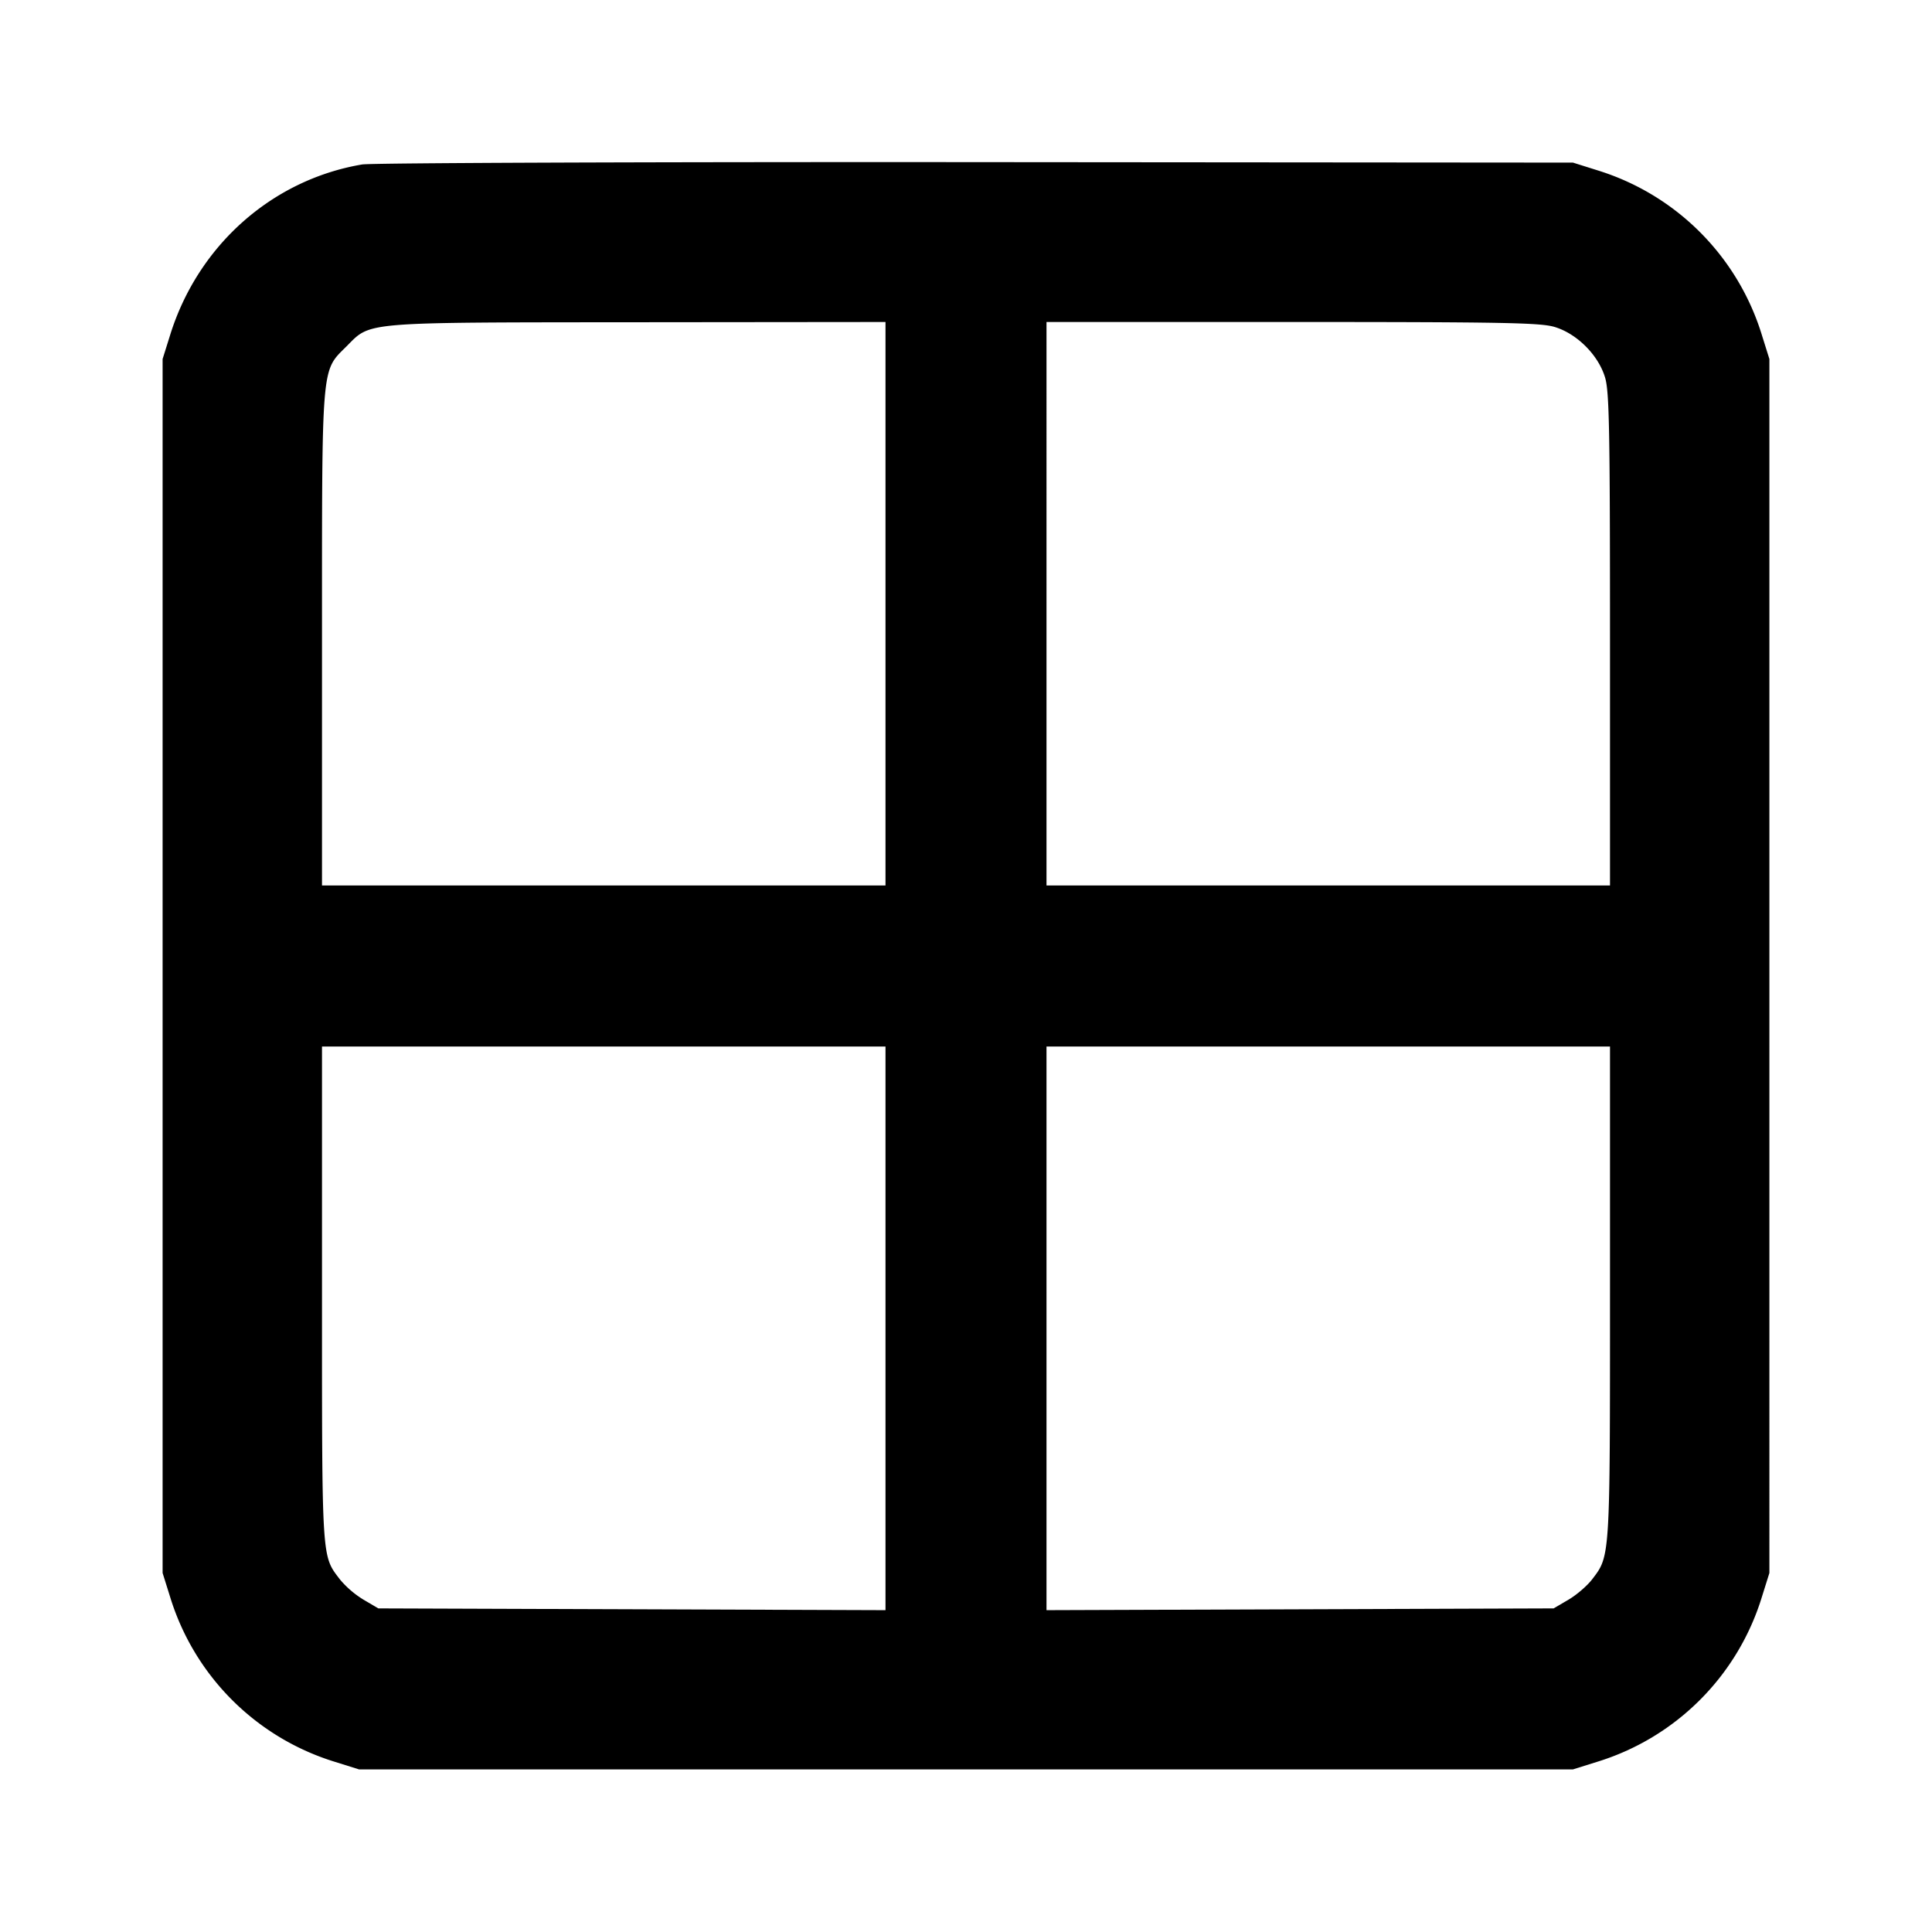<svg xmlns="http://www.w3.org/2000/svg" width="24" height="24" fill="none" stroke="currentColor" stroke-linecap="round" stroke-linejoin="round" stroke-width="2"><path fill="#000" fill-rule="evenodd" stroke="none" d="M4.499 2.043C3.38 2.232 2.461 3.048 2.114 4.16l-.094.3v15.08l.094.3a3.09 3.09 0 0 0 2.046 2.046l.3.094h15.08l.3-.094a3.09 3.09 0 0 0 2.046-2.046l.094-.3V4.46l-.094-.3a3.09 3.09 0 0 0-2.025-2.039l-.321-.101-7.42-.006c-4.081-.003-7.511.01-7.621.029M11 7.5V11H4V7.947c0-3.467-.011-3.329.304-3.644.309-.309.16-.297 3.626-.3L11 4zm8.31-3.439c.279.083.546.35.629.629.052.175.061.641.061 3.257V11h-7V4h3.053c2.616 0 3.082.009 3.257.061M11 16.501v3.501l-3.15-.011-3.15-.011-.184-.108a1.2 1.2 0 0 1-.291-.249C3.994 19.32 4 19.418 4 16.075V13h7zm9-.447c0 3.313.003 3.271-.221 3.564-.061.08-.194.195-.295.254l-.184.108-3.15.011-3.15.011V13h7z"/></svg>